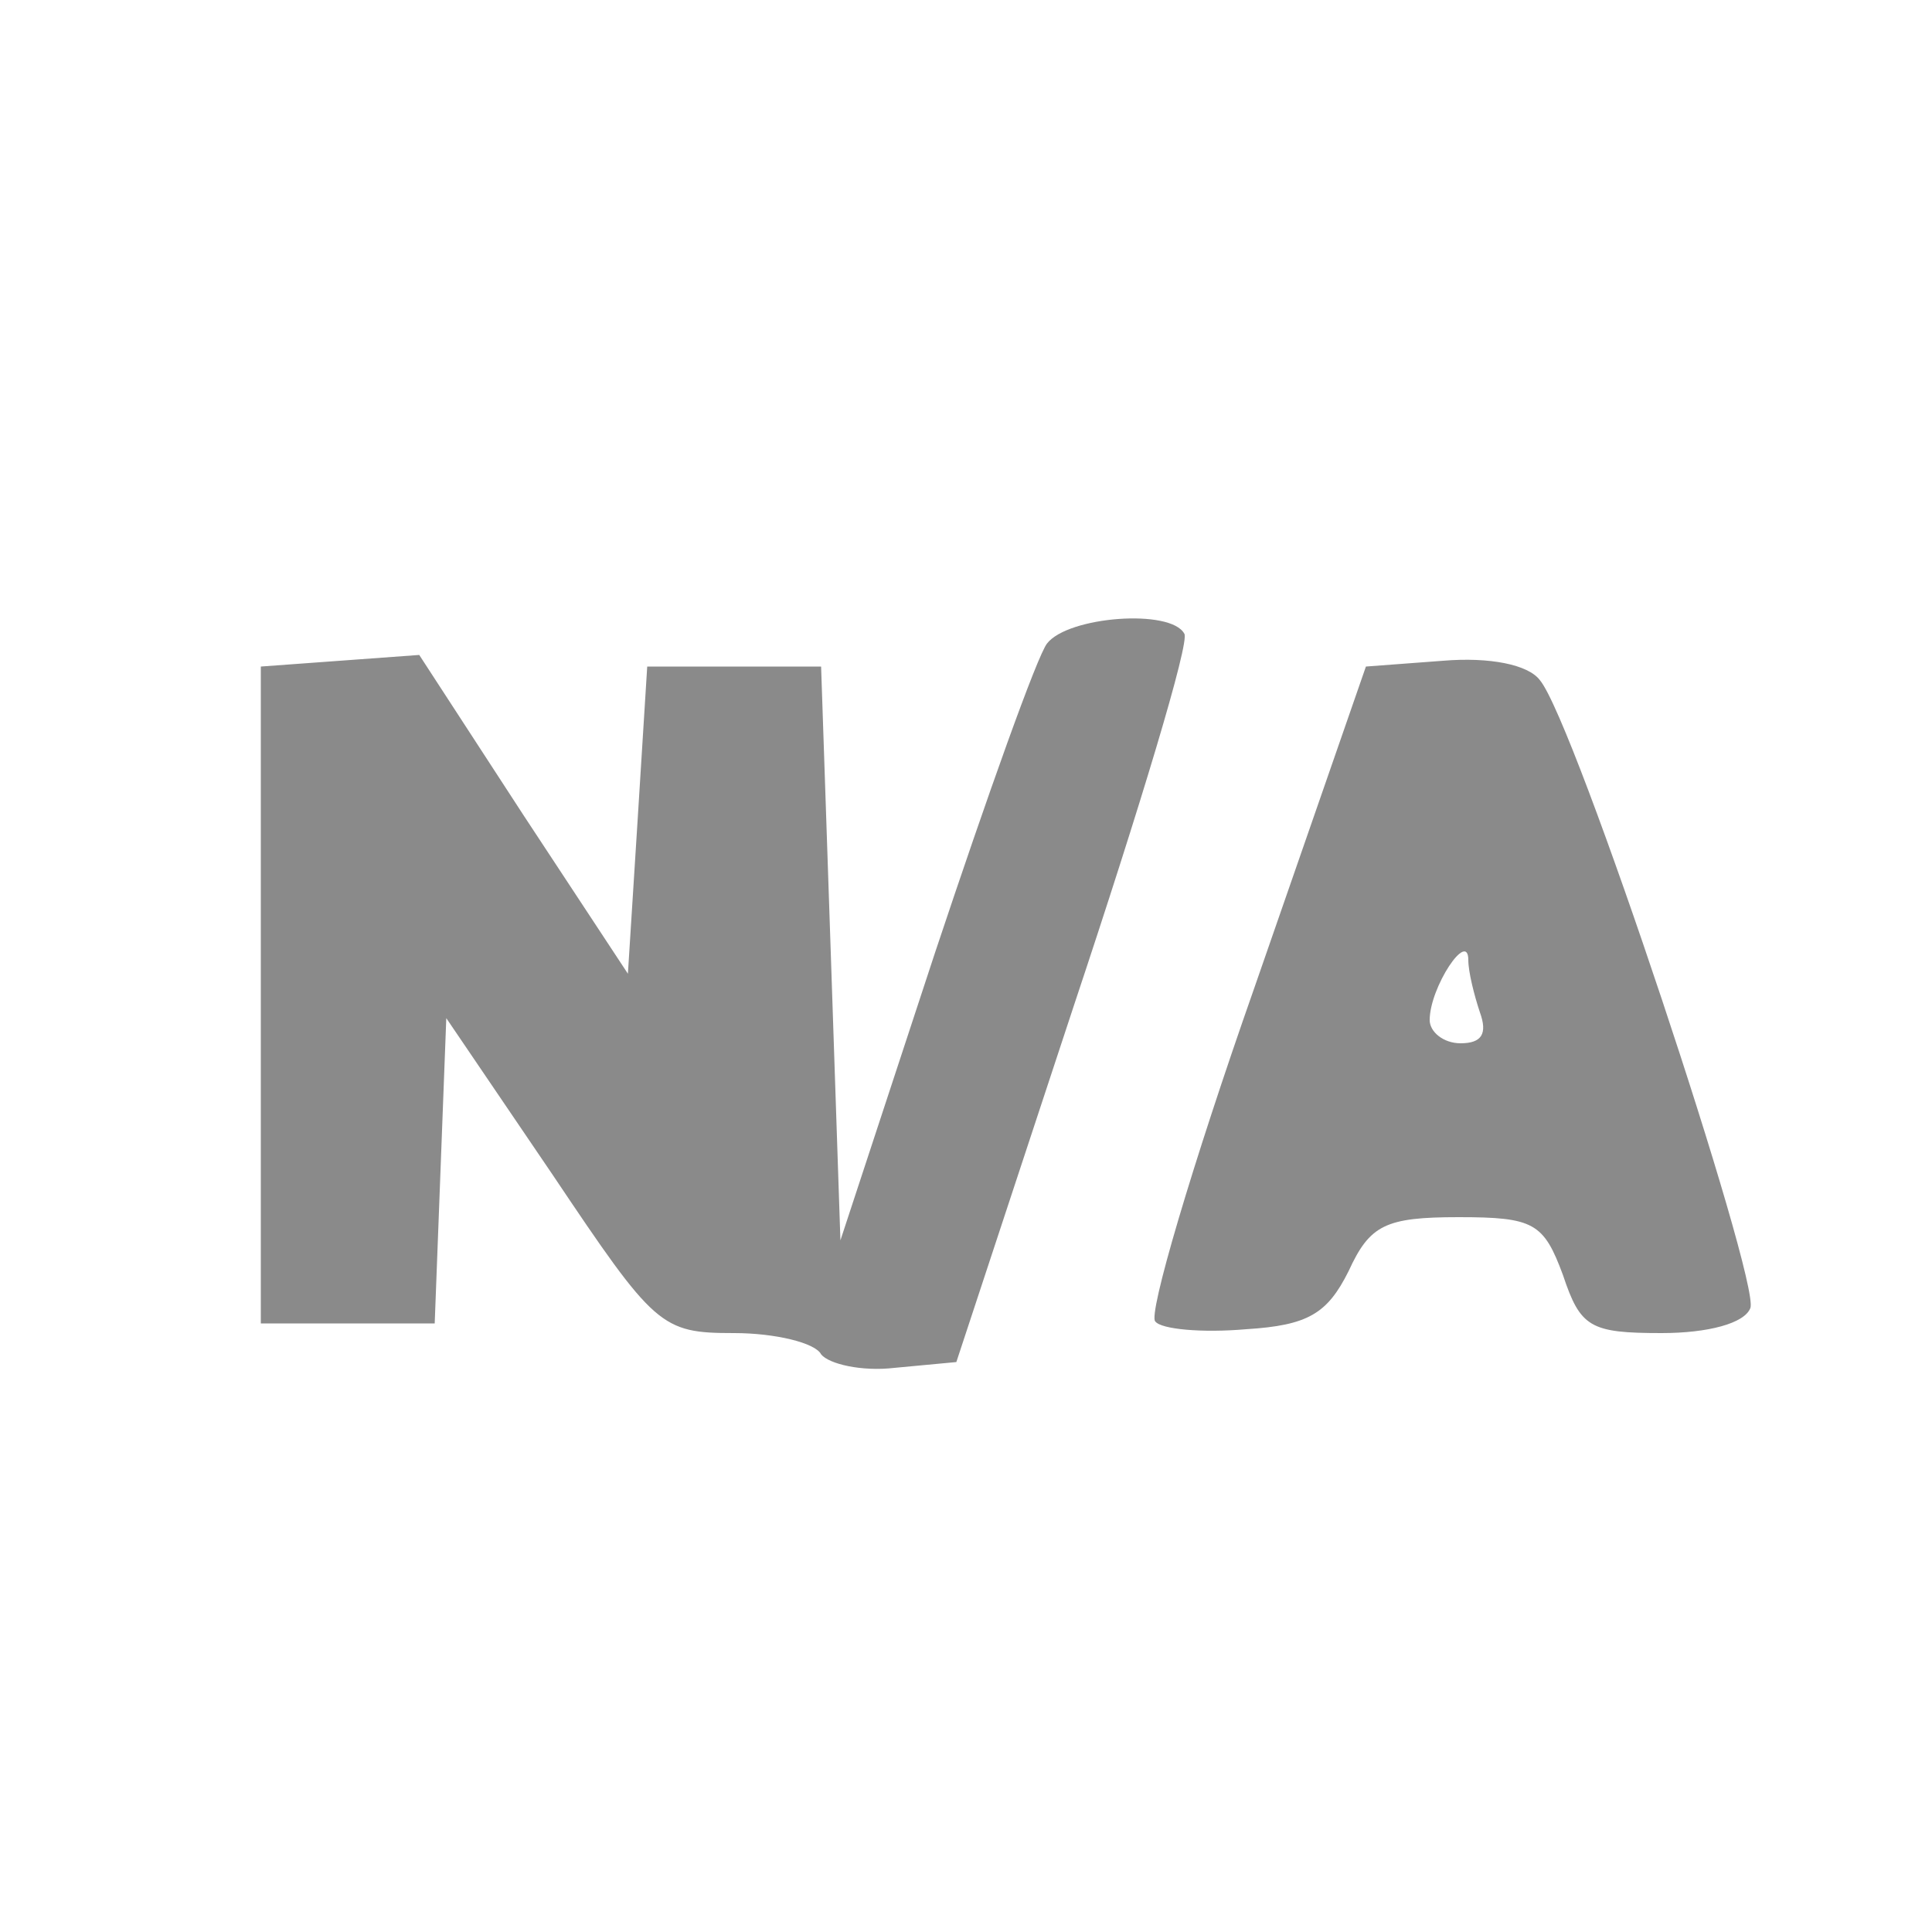 <?xml version="1.0" standalone="no"?><!DOCTYPE svg PUBLIC "-//W3C//DTD SVG 1.1//EN" "http://www.w3.org/Graphics/SVG/1.1/DTD/svg11.dtd"><svg t="1629334960864" class="icon" viewBox="0 0 1024 1024" version="1.1" xmlns="http://www.w3.org/2000/svg" p-id="1396" xmlns:xlink="http://www.w3.org/1999/xlink" width="200" height="200"><defs><style type="text/css"></style></defs><path d="M435.2 717.824c-3.072-6.144-24.576-11.264-46.08-11.264-38.912 0-41.984-3.072-96.256-83.968l-56.32-82.944-3.072 80.896-3.072 80.896h-92.16V353.28l41.984-3.072 41.984-3.072 55.296 84.992 55.296 83.968 5.12-80.896 5.12-81.92h92.16l5.12 151.552 5.12 152.576 50.176-152.576c27.648-82.944 54.272-157.696 59.392-163.84 11.264-14.336 65.536-18.432 72.704-5.12 3.072 4.096-23.552 92.16-58.368 196.608l-62.464 189.44-32.768 3.072c-17.408 2.048-34.816-2.048-38.912-7.168zM612.352 700.416c-4.096-3.072 19.456-82.944 52.224-176.128l59.392-171.008 40.96-3.072c24.576-2.048 45.056 2.048 51.2 10.24 18.432 21.504 116.736 318.464 111.616 332.8-3.072 8.192-22.528 13.312-47.104 13.312-37.888 0-43.008-3.072-52.224-30.72-10.24-27.648-15.36-30.72-55.296-30.72-38.912 0-47.104 4.096-58.368 28.672-11.264 22.528-21.504 28.672-54.272 30.72-23.552 2.048-45.056 0-48.128-4.096z m172.032-163.84c-3.072-9.216-6.144-21.504-6.144-27.648 0-16.384-20.48 14.336-20.48 31.744 0 6.144 7.168 12.288 16.384 12.288 11.264 0 14.336-5.12 10.24-16.384z" fill="#8a8a8a" p-id="1397"></path></svg>
